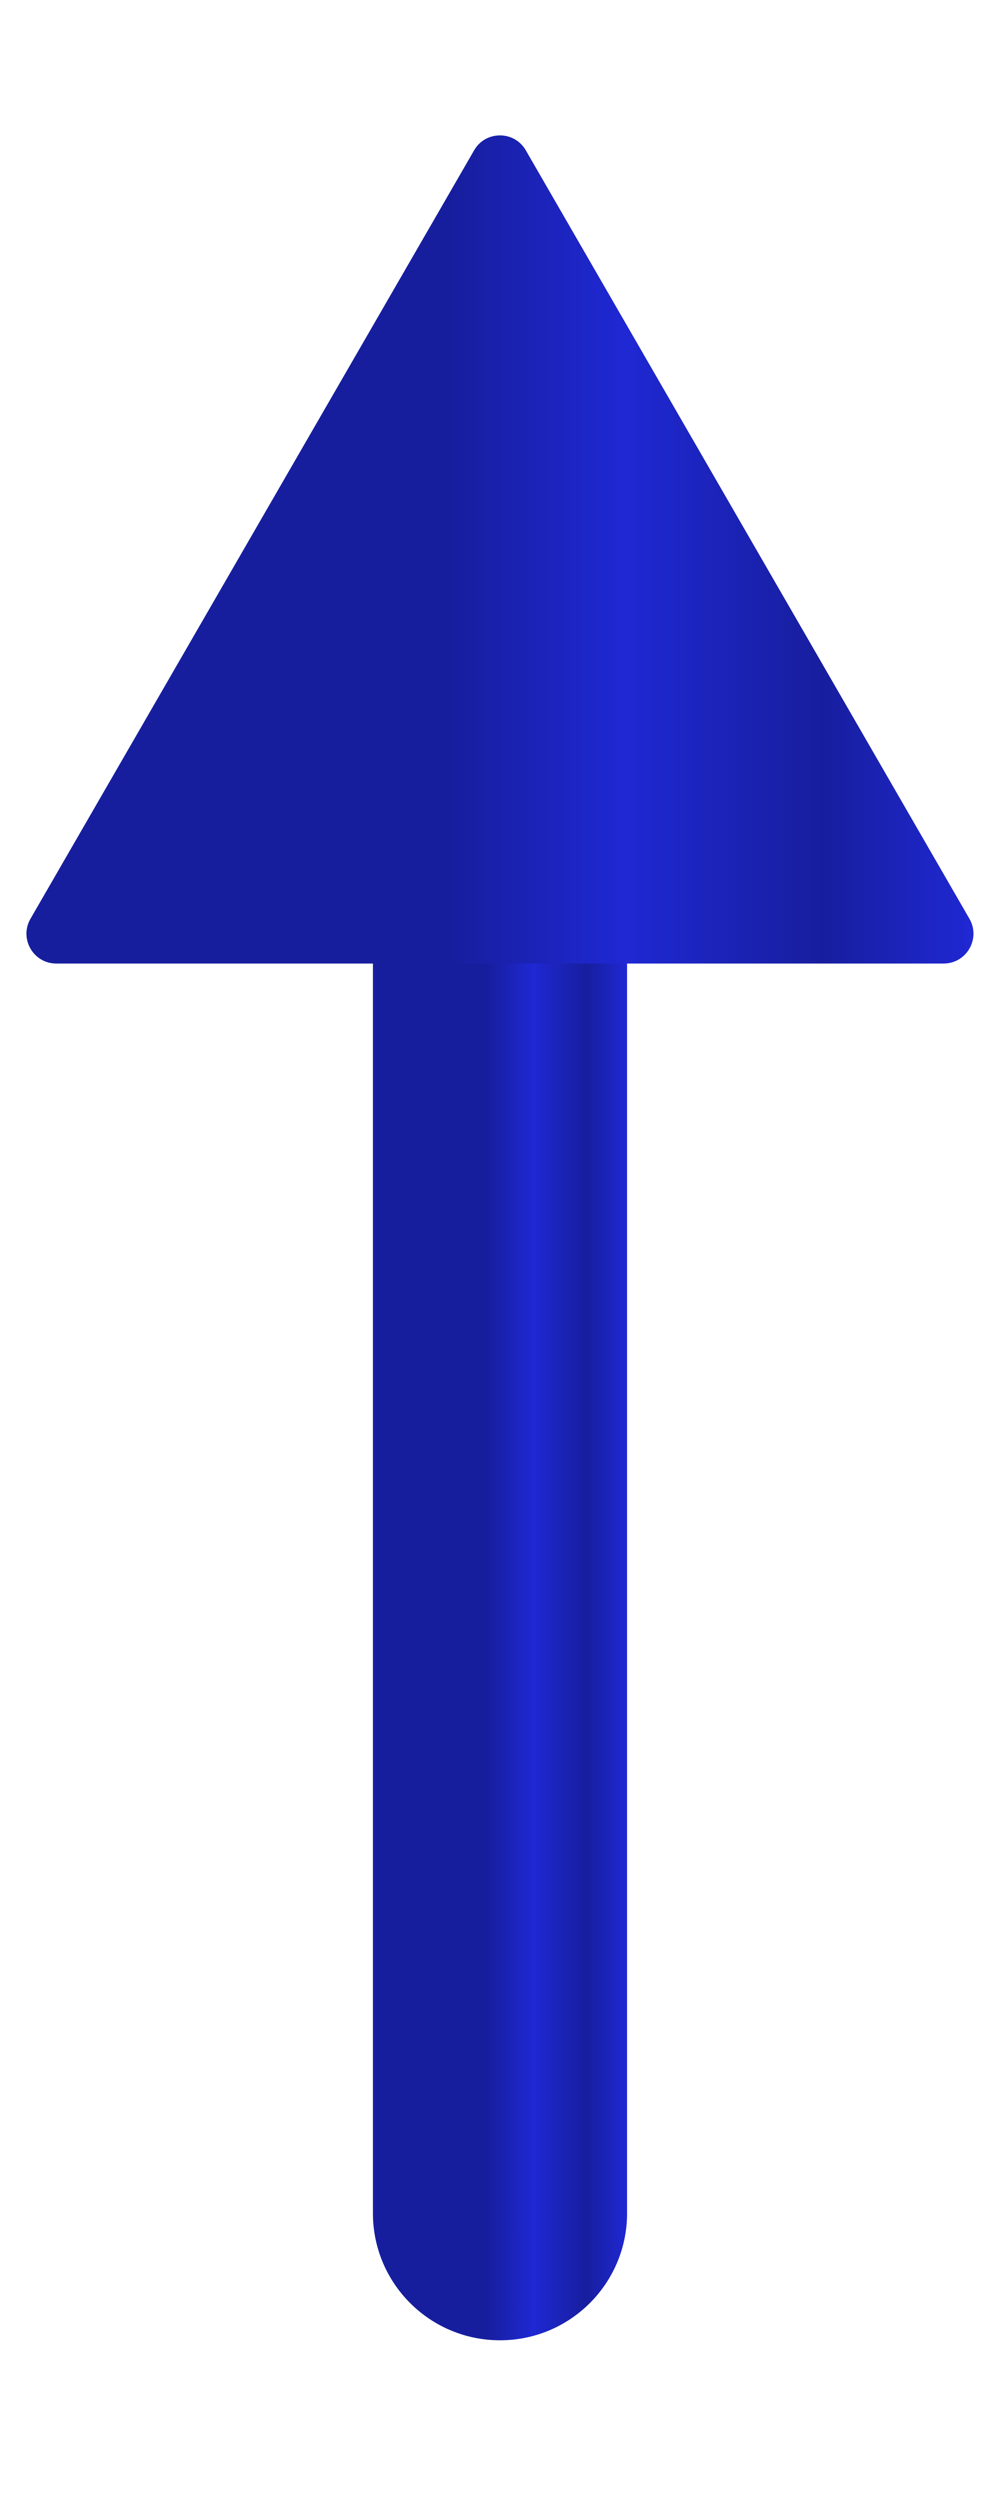 <?xml version="1.0" encoding="utf-8"?>
<!-- Generator: Adobe Illustrator 16.0.3, SVG Export Plug-In . SVG Version: 6.00 Build 0)  -->
<!DOCTYPE svg PUBLIC "-//W3C//DTD SVG 1.1//EN" "http://www.w3.org/Graphics/SVG/1.1/DTD/svg11.dtd">
<svg version="1.1"
	 id="Layer_1" xmlns:sodipodi="http://sodipodi.sourceforge.net/DTD/sodipodi-0.dtd" xmlns:inkscape="http://www.inkscape.org/namespaces/inkscape" xmlns:rdf="http://www.w3.org/1999/02/22-rdf-syntax-ns#" xmlns:dc="http://purl.org/dc/elements/1.1/" xmlns:svg="http://www.w3.org/2000/svg" xmlns:cc="http://creativecommons.org/ns#" inkscape:version="0.48.4 r9939" sodipodi:docname="spr_hwy_straight.svg"
	 xmlns="http://www.w3.org/2000/svg" xmlns:xlink="http://www.w3.org/1999/xlink" x="0px" y="0px" width="24px" height="60px"
	 viewBox="0 0 24 60" enable-background="new 0 0 24 60" xml:space="preserve">
<sodipodi:namedview  inkscape:cx="12" showgrid="false" guidetolerance="10" gridtolerance="10" objecttolerance="10" pagecolor="#ffffff" id="namedview7" inkscape:zoom="3.9333333" bordercolor="#666666" inkscape:cy="30" borderopacity="1" inkscape:current-layer="Layer_1" inkscape:pageshadow="2" inkscape:window-width="1280" inkscape:window-x="-4" inkscape:window-height="740" inkscape:window-maximized="1" inkscape:window-y="-4" inkscape:pageopacity="0">
	</sodipodi:namedview>
<g id="g2984">
	<g id="g2988">
		<linearGradient id="path3_1_" gradientUnits="userSpaceOnUse" x1="8.95" y1="33.233" x2="15.05" y2="33.233">
			<stop  offset="0" style="stop-color:#171e9e"/>
			<stop  offset="0.45" style="stop-color:#171e9e"/>
			<stop  offset="0.631" style="stop-color:#1F28D3"/>
			<stop  offset="0.84" style="stop-color:#171e9e"/>
			<stop  offset="1" style="stop-color:#1F28D3"/>
		</linearGradient>
		<path id="path3" fill="url(#path3_1_)" d="M12,56.167c-1.684,0-3.05-1.365-3.05-3.049V13.35c0-1.684,1.365-3.05,3.05-3.05
			c1.684,0,3.05,1.365,3.05,3.05v39.767C15.05,54.802,13.684,56.167,12,56.167z"/>
		<linearGradient id="path5_1_" gradientUnits="userSpaceOnUse" x1="0.634" y1="13.188" x2="23.364" y2="13.188">
			<stop  offset="0" style="stop-color:#171e9e"/>
			<stop  offset="0.45" style="stop-color:#171e9e"/>
			<stop  offset="0.631" style="stop-color:#1F28D3"/>
			<stop  offset="0.84" style="stop-color:#171e9e"/>
			<stop  offset="1" style="stop-color:#1F28D3"/>
		</linearGradient>
		<path id="path5" fill="url(#path5_1_)" d="M12,23.125H1.351c-0.551,0-0.895-0.596-0.62-1.074l5.324-9.222l5.324-9.222
			c0.275-0.477,0.964-0.477,1.24,0l5.324,9.222l5.324,9.222c0.274,0.477-0.069,1.074-0.621,1.074H12z"/>
	</g>
</g>
</svg>

